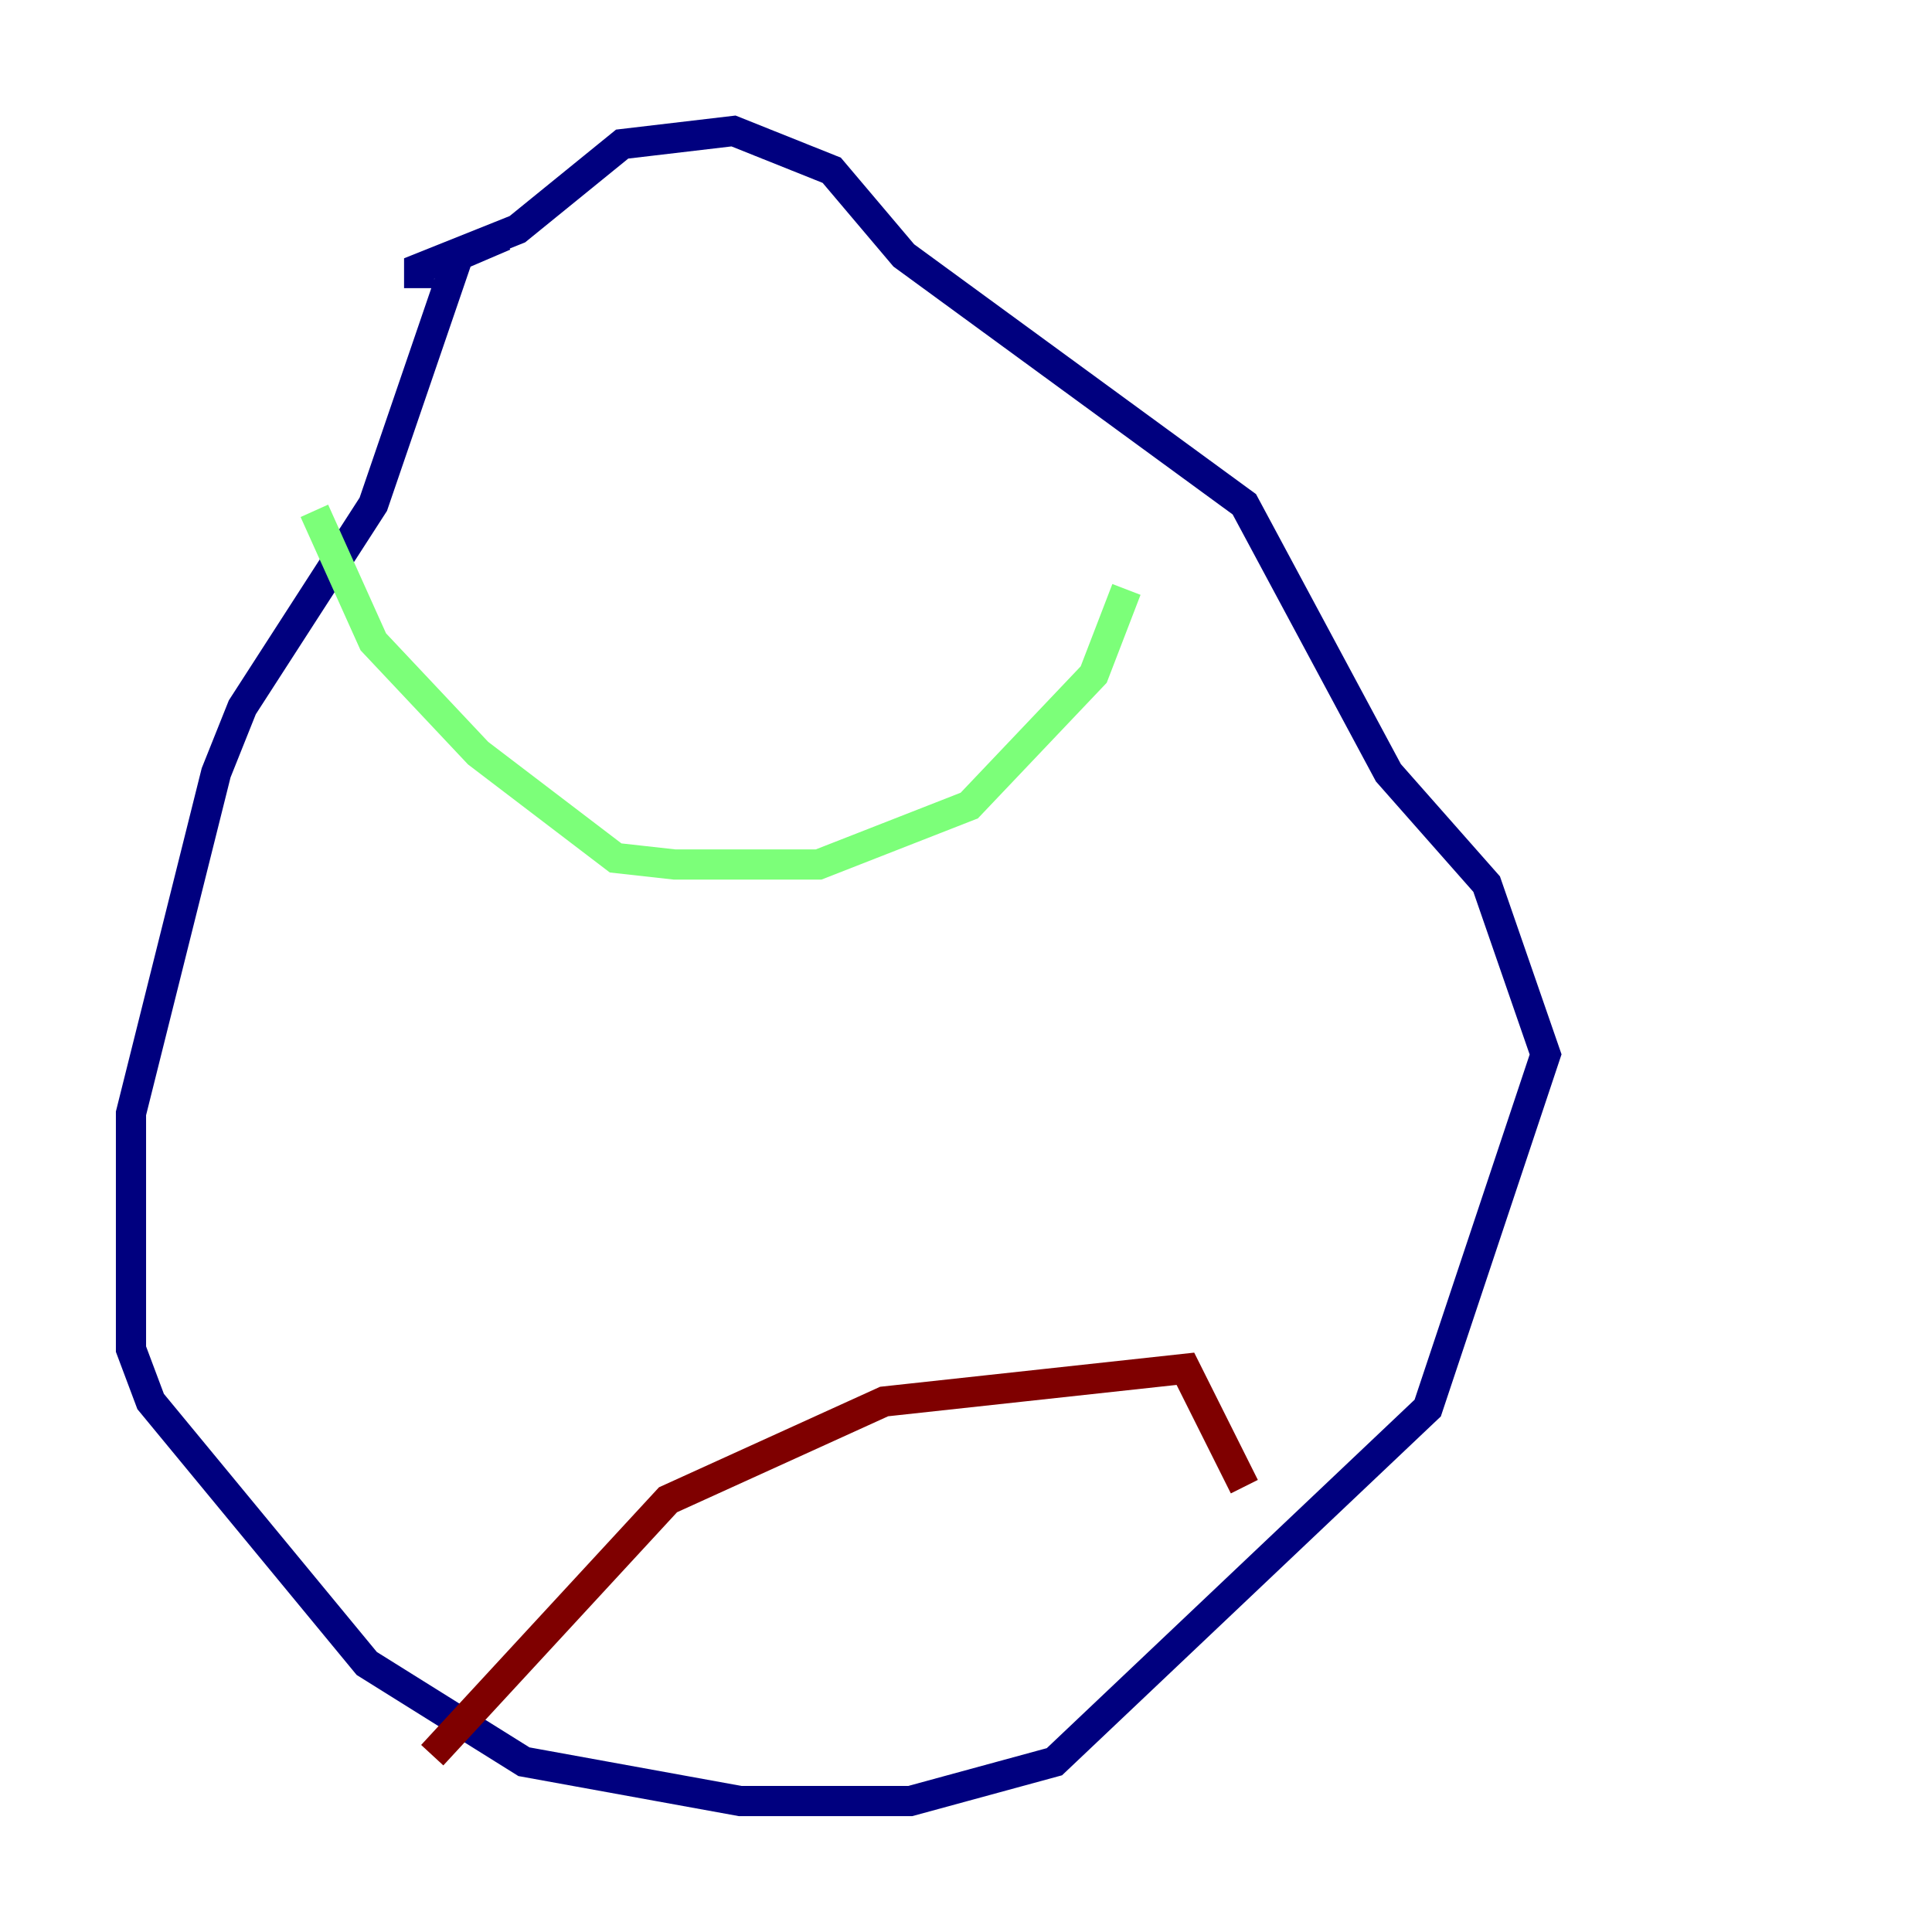 <?xml version="1.0" encoding="utf-8" ?>
<svg baseProfile="tiny" height="128" version="1.2" viewBox="0,0,128,128" width="128" xmlns="http://www.w3.org/2000/svg" xmlns:ev="http://www.w3.org/2001/xml-events" xmlns:xlink="http://www.w3.org/1999/xlink"><defs /><polyline fill="none" points="33.41,15.62 30.373,16.922 24.732,33.41 16.054,46.861 14.319,51.2 8.678,73.763 8.678,89.383 9.98,92.854 24.298,110.21 34.712,116.719 49.031,119.322 60.312,119.322 69.858,116.719 94.59,93.288 102.4,69.858 98.495,58.576 91.986,51.2 82.441,33.41 59.878,16.922 55.105,11.281 48.597,8.678 41.22,9.546 34.278,15.186 27.77,17.79 27.77,19.091" stroke="#00007f" stroke-width="2" /><polyline fill="none" points="20.827,33.844 24.732,42.522 31.675,49.898 40.786,56.841 44.691,57.275 54.237,57.275 64.217,53.37 72.461,44.691 74.63,39.051" stroke="#7cff79" stroke-width="2" /><polyline fill="none" points="28.637,116.285 44.258,99.363 58.576,92.854 78.536,90.685 82.441,98.495" stroke="#7f0000" stroke-width="2" /></svg>